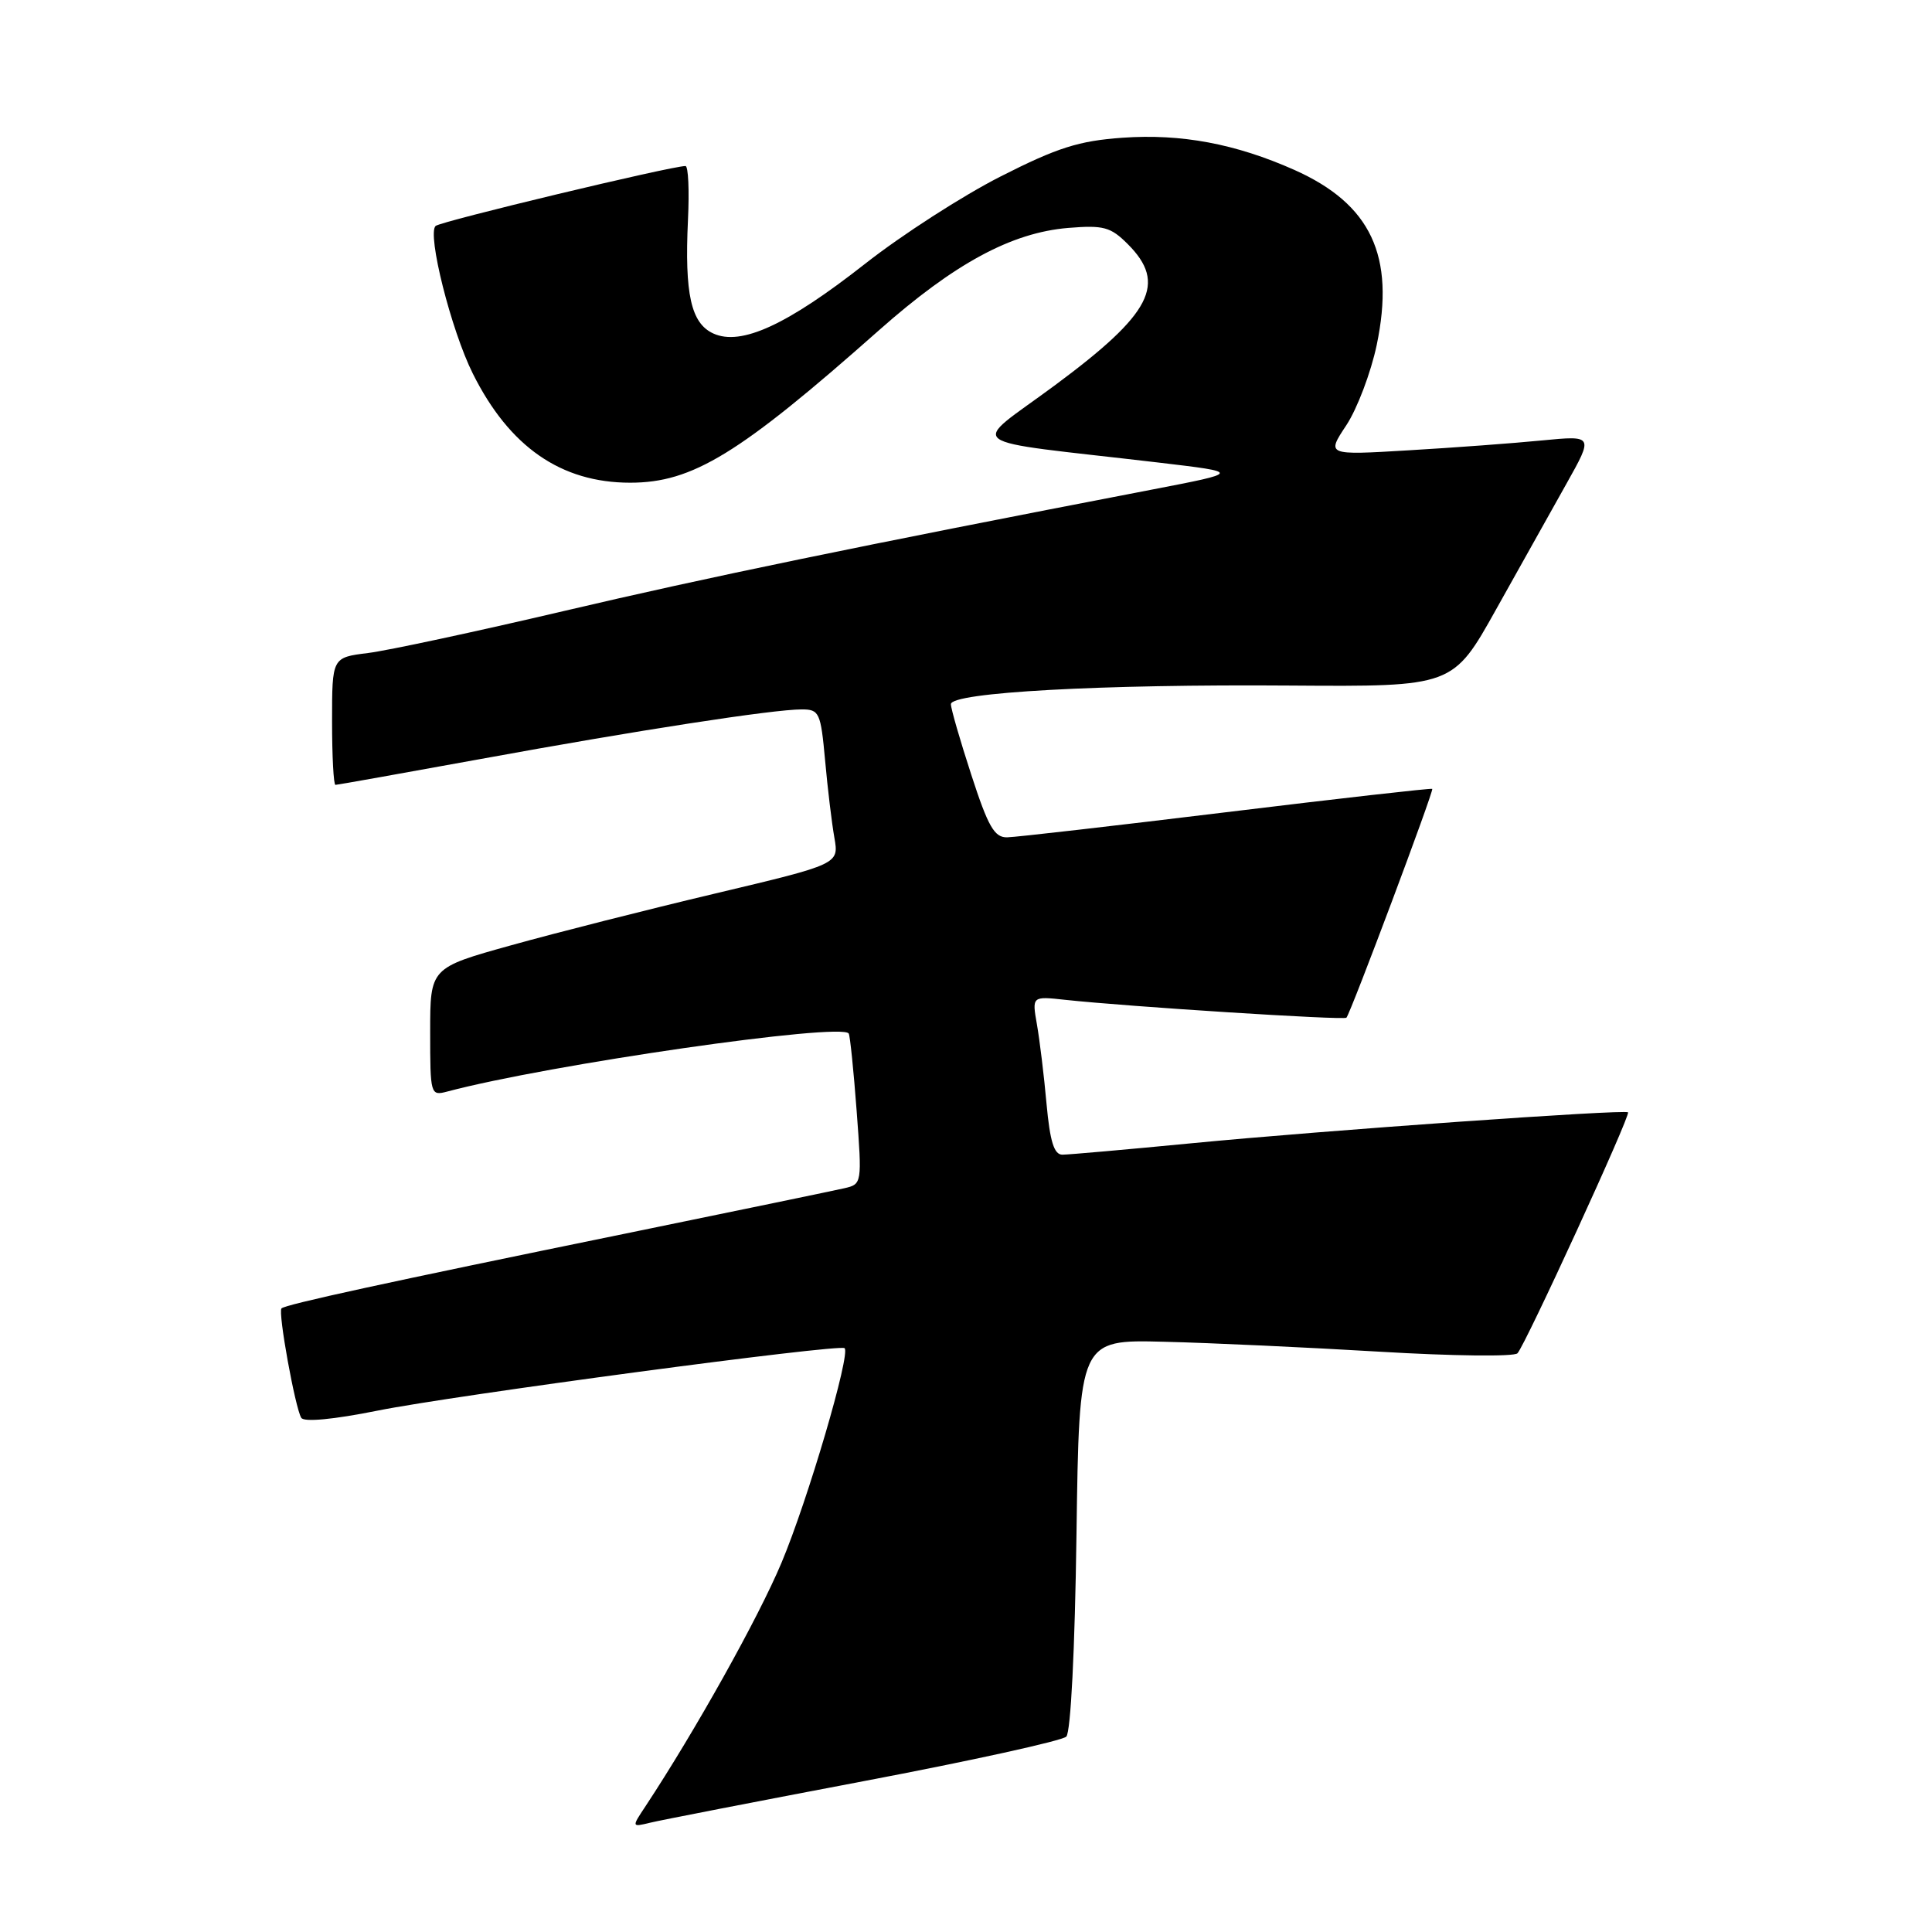 <?xml version="1.0" encoding="UTF-8" standalone="no"?>
<!DOCTYPE svg PUBLIC "-//W3C//DTD SVG 1.1//EN" "http://www.w3.org/Graphics/SVG/1.1/DTD/svg11.dtd" >
<svg xmlns="http://www.w3.org/2000/svg" xmlns:xlink="http://www.w3.org/1999/xlink" version="1.1" viewBox="0 0 256 256">
 <g >
 <path fill="currentColor"
d=" M 114.40 236.02 C 128.64 233.32 140.74 230.66 141.29 230.11 C 141.88 229.52 142.43 218.60 142.64 203.31 C 143.00 177.50 143.00 177.50 154.25 177.79 C 160.44 177.94 173.32 178.54 182.88 179.11 C 192.43 179.68 200.62 179.78 201.07 179.32 C 202.08 178.29 216.10 147.76 215.72 147.39 C 215.30 146.97 175.41 149.79 157.87 151.49 C 149.28 152.32 141.58 153.00 140.77 153.00 C 139.67 153.00 139.13 151.26 138.67 146.25 C 138.34 142.54 137.76 137.81 137.40 135.75 C 136.74 132.00 136.74 132.00 141.12 132.48 C 149.44 133.38 178.13 135.21 178.41 134.85 C 179.02 134.10 190.04 104.71 189.78 104.53 C 189.62 104.42 177.35 105.81 162.50 107.62 C 147.65 109.43 134.58 110.93 133.46 110.95 C 131.77 110.99 130.94 109.56 128.71 102.69 C 127.22 98.12 126.00 93.90 126.00 93.31 C 126.00 91.75 145.89 90.65 171.01 90.84 C 192.52 90.99 192.52 90.99 198.24 80.75 C 201.39 75.11 205.58 67.62 207.56 64.10 C 211.15 57.70 211.15 57.70 204.32 58.36 C 200.57 58.73 192.61 59.32 186.63 59.67 C 175.76 60.32 175.76 60.32 178.40 56.34 C 179.84 54.15 181.65 49.37 182.42 45.72 C 184.89 33.91 181.66 27.04 171.50 22.51 C 163.72 19.05 156.51 17.70 148.75 18.25 C 142.95 18.66 140.12 19.56 132.61 23.37 C 127.60 25.91 119.50 31.12 114.62 34.96 C 104.30 43.06 98.20 45.87 94.52 44.19 C 91.56 42.84 90.70 38.96 91.16 29.13 C 91.35 25.20 91.20 22.00 90.83 22.00 C 88.94 22.00 58.39 29.33 57.72 29.94 C 56.57 31.00 59.78 43.76 62.65 49.50 C 67.49 59.21 74.34 63.96 83.50 63.96 C 91.77 63.96 97.94 60.18 116.45 43.78 C 126.48 34.90 134.01 30.83 141.55 30.20 C 146.23 29.82 147.16 30.07 149.43 32.34 C 154.66 37.57 152.63 41.53 139.81 51.03 C 128.44 59.47 126.66 58.14 153.50 61.29 C 164.50 62.59 164.50 62.59 152.50 64.90 C 113.62 72.39 93.62 76.52 74.73 80.96 C 63.05 83.70 51.36 86.21 48.75 86.53 C 44.00 87.12 44.00 87.12 44.00 95.56 C 44.00 100.20 44.20 104.00 44.45 104.00 C 44.70 104.00 53.36 102.45 63.70 100.57 C 84.48 96.77 102.43 94.00 106.23 94.00 C 108.56 94.00 108.75 94.40 109.33 100.75 C 109.66 104.46 110.22 109.08 110.56 111.00 C 111.17 114.50 111.17 114.50 94.83 118.38 C 85.85 120.51 73.66 123.60 67.75 125.25 C 57.00 128.24 57.00 128.24 57.00 136.74 C 57.00 145.06 57.05 145.22 59.25 144.64 C 72.69 141.06 111.56 135.45 112.46 136.95 C 112.64 137.25 113.11 141.87 113.51 147.20 C 114.23 156.84 114.22 156.91 111.87 157.45 C 110.56 157.75 97.58 160.44 83.00 163.43 C 51.17 169.94 37.82 172.85 37.30 173.37 C 36.81 173.85 39.11 186.56 39.92 187.87 C 40.28 188.46 44.19 188.09 50.01 186.92 C 60.10 184.89 111.22 178.05 111.91 178.64 C 112.75 179.35 107.03 198.81 103.55 207.08 C 100.47 214.41 92.13 229.33 85.55 239.31 C 83.69 242.11 83.69 242.11 86.10 241.53 C 87.42 241.20 100.15 238.73 114.40 236.02 Z "/>
</g>
</svg>